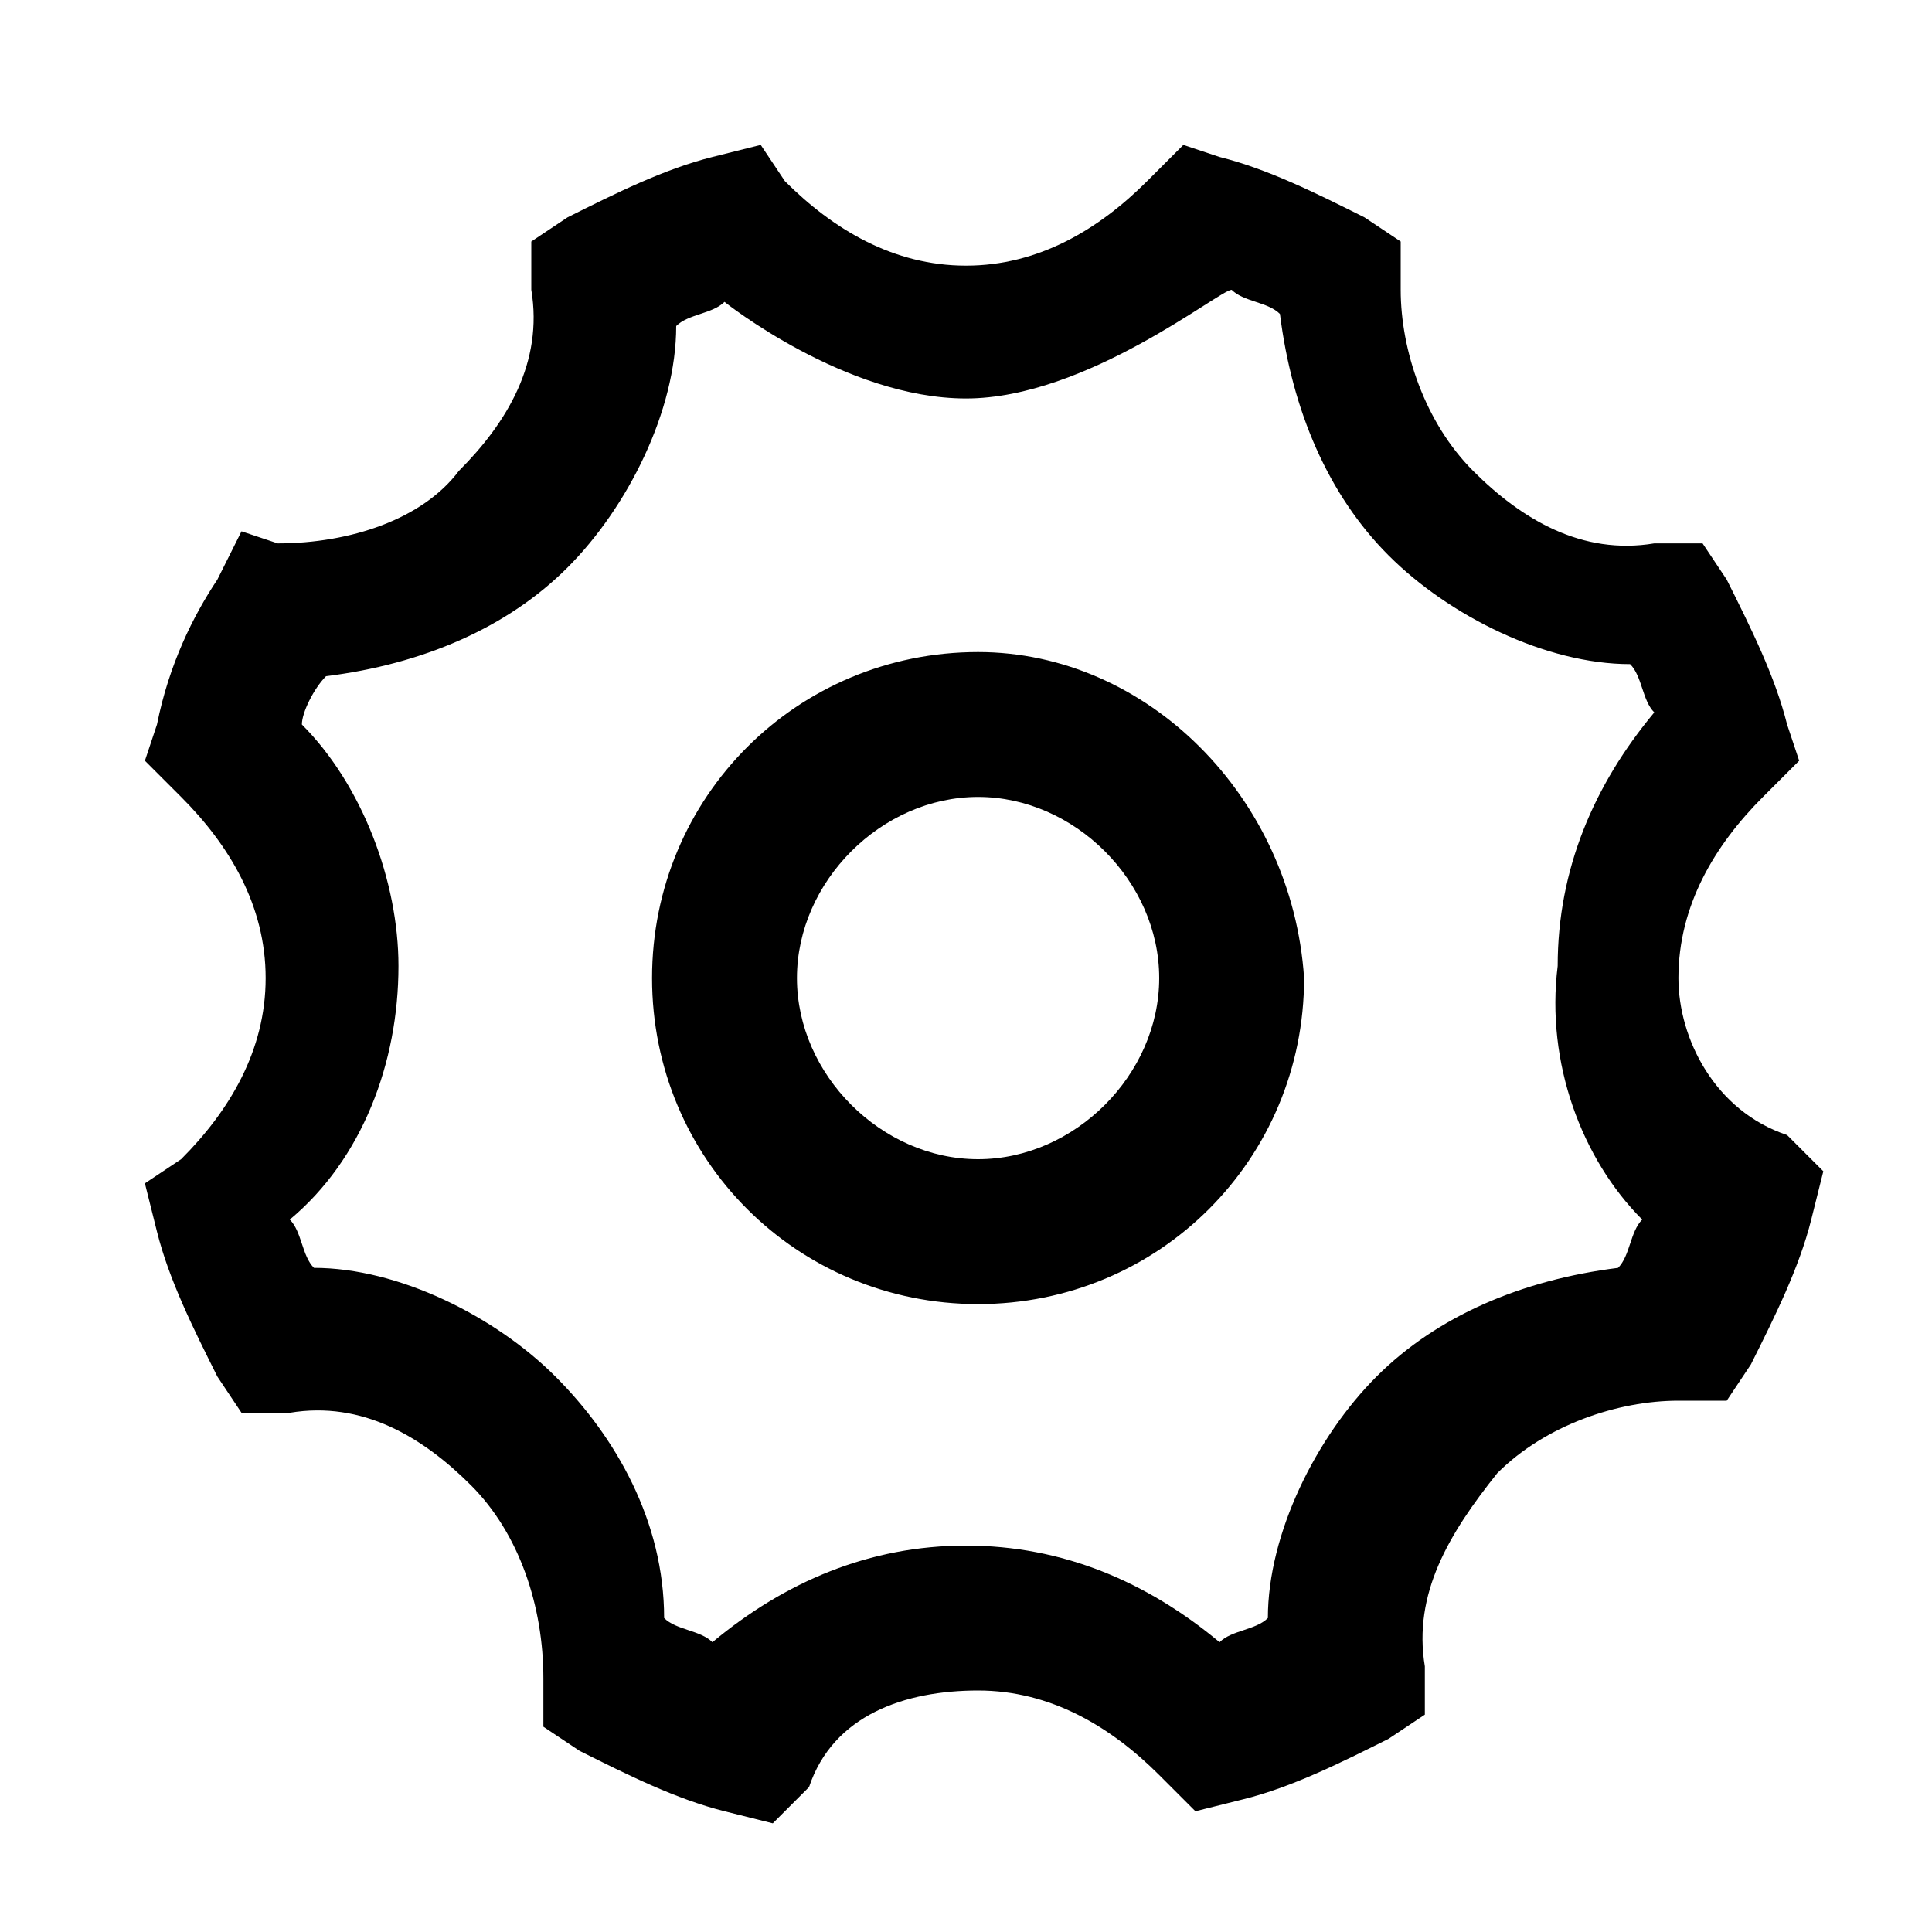 <!-- This Source Code Form is subject to the terms of the Mozilla Public
   - License, v. 2.0. If a copy of the MPL was not distributed with this
   - file, You can obtain one at http://mozilla.org/MPL/2.0/. -->
<svg xmlns="http://www.w3.org/2000/svg" width="16" height="16" viewBox="0 0 16 16">
  <path fill="context-fill" d="M8.1,5.4c-1.5,0-2.7,1.2-2.7,2.7s1.2,2.7,2.7,2.7s2.7-1.2,2.7-2.7C10.7,6.6,9.5,5.4,8.1,5.4z M8.1,9.6c-0.8,0-1.5-0.7-1.5-1.5s0.7-1.5,1.5-1.5s1.5,0.7,1.5,1.5C9.6,8.9,8.9,9.6,8.1,9.6z M13.9,8.1c0-0.6,0.3-1.1,0.7-1.5l0.3-0.3L14.8,6c-0.1-0.4-0.3-0.8-0.5-1.2l-0.2-0.3h-0.4c-0.6,0.1-1.1-0.2-1.5-0.6s-0.6-1-0.6-1.5V2l-0.3-0.2c-0.4-0.2-0.8-0.4-1.2-0.5L9.8,1.2L9.5,1.5C9.1,1.9,8.6,2.2,8,2.2S6.9,1.9,6.5,1.5L6.3,1.2L5.9,1.3C5.5,1.4,5.1,1.6,4.7,1.8L4.4,2v0.4C4.5,3,4.2,3.5,3.8,3.9C3.5,4.3,2.9,4.5,2.3,4.5L2,4.4L1.8,4.8C1.6,5.1,1.4,5.5,1.3,6L1.2,6.3l0.3,0.3C1.9,7,2.2,7.5,2.2,8.1S1.9,9.2,1.5,9.6L1.2,9.8l0.1,0.4c0.1,0.4,0.3,0.8,0.5,1.2L2,11.7h0.4c0.6-0.1,1.1,0.2,1.5,0.6c0.4,0.4,0.6,1,0.6,1.6v0.4l0.3,0.2C5.2,14.7,5.6,14.9,6,15l0.4,0.1l0.3-0.3C6.9,14.2,7.5,14,8.1,14s1.1,0.3,1.5,0.7L9.9,15l0.4-0.1c0.4-0.1,0.8-0.3,1.2-0.5l0.3-0.2v-0.4c-0.1-0.6,0.2-1.1,0.6-1.6c0.4-0.4,1-0.6,1.5-0.6h0.4l0.2-0.3c0.2-0.4,0.4-0.8,0.5-1.2l0.1-0.4l-0.3-0.3C14.2,9.2,13.9,8.6,13.9,8.1z M13.6,10.1c-0.1,0.1-0.1,0.3-0.2,0.4c-0.8,0.1-1.5,0.4-2,0.9s-0.9,1.3-0.9,2c-0.1,0.1-0.3,0.1-0.4,0.2c-0.6-0.5-1.3-0.8-2.1-0.8c-0.8,0-1.5,0.3-2.1,0.8c-0.1-0.1-0.3-0.1-0.4-0.2c0-0.8-0.4-1.5-0.9-2s-1.3-0.9-2-0.9c-0.1-0.1-0.1-0.3-0.2-0.4C3,9.6,3.3,8.8,3.3,8c0-0.7-0.3-1.5-0.8-2c0-0.1,0.1-0.3,0.2-0.4c0.8-0.1,1.5-0.4,2-0.9s0.9-1.3,0.9-2C5.7,2.6,5.9,2.6,6,2.5c0,0,1,0.8,2,0.8c1,0,2.1-0.9,2.2-0.9c0.1,0.1,0.3,0.1,0.4,0.2c0.1,0.8,0.4,1.5,0.9,2s1.3,0.9,2,0.9c0.1,0.1,0.1,0.3,0.2,0.4c-0.5,0.6-0.8,1.3-0.8,2.1C12.8,8.8,13.1,9.6,13.6,10.1z"/>
</svg>
